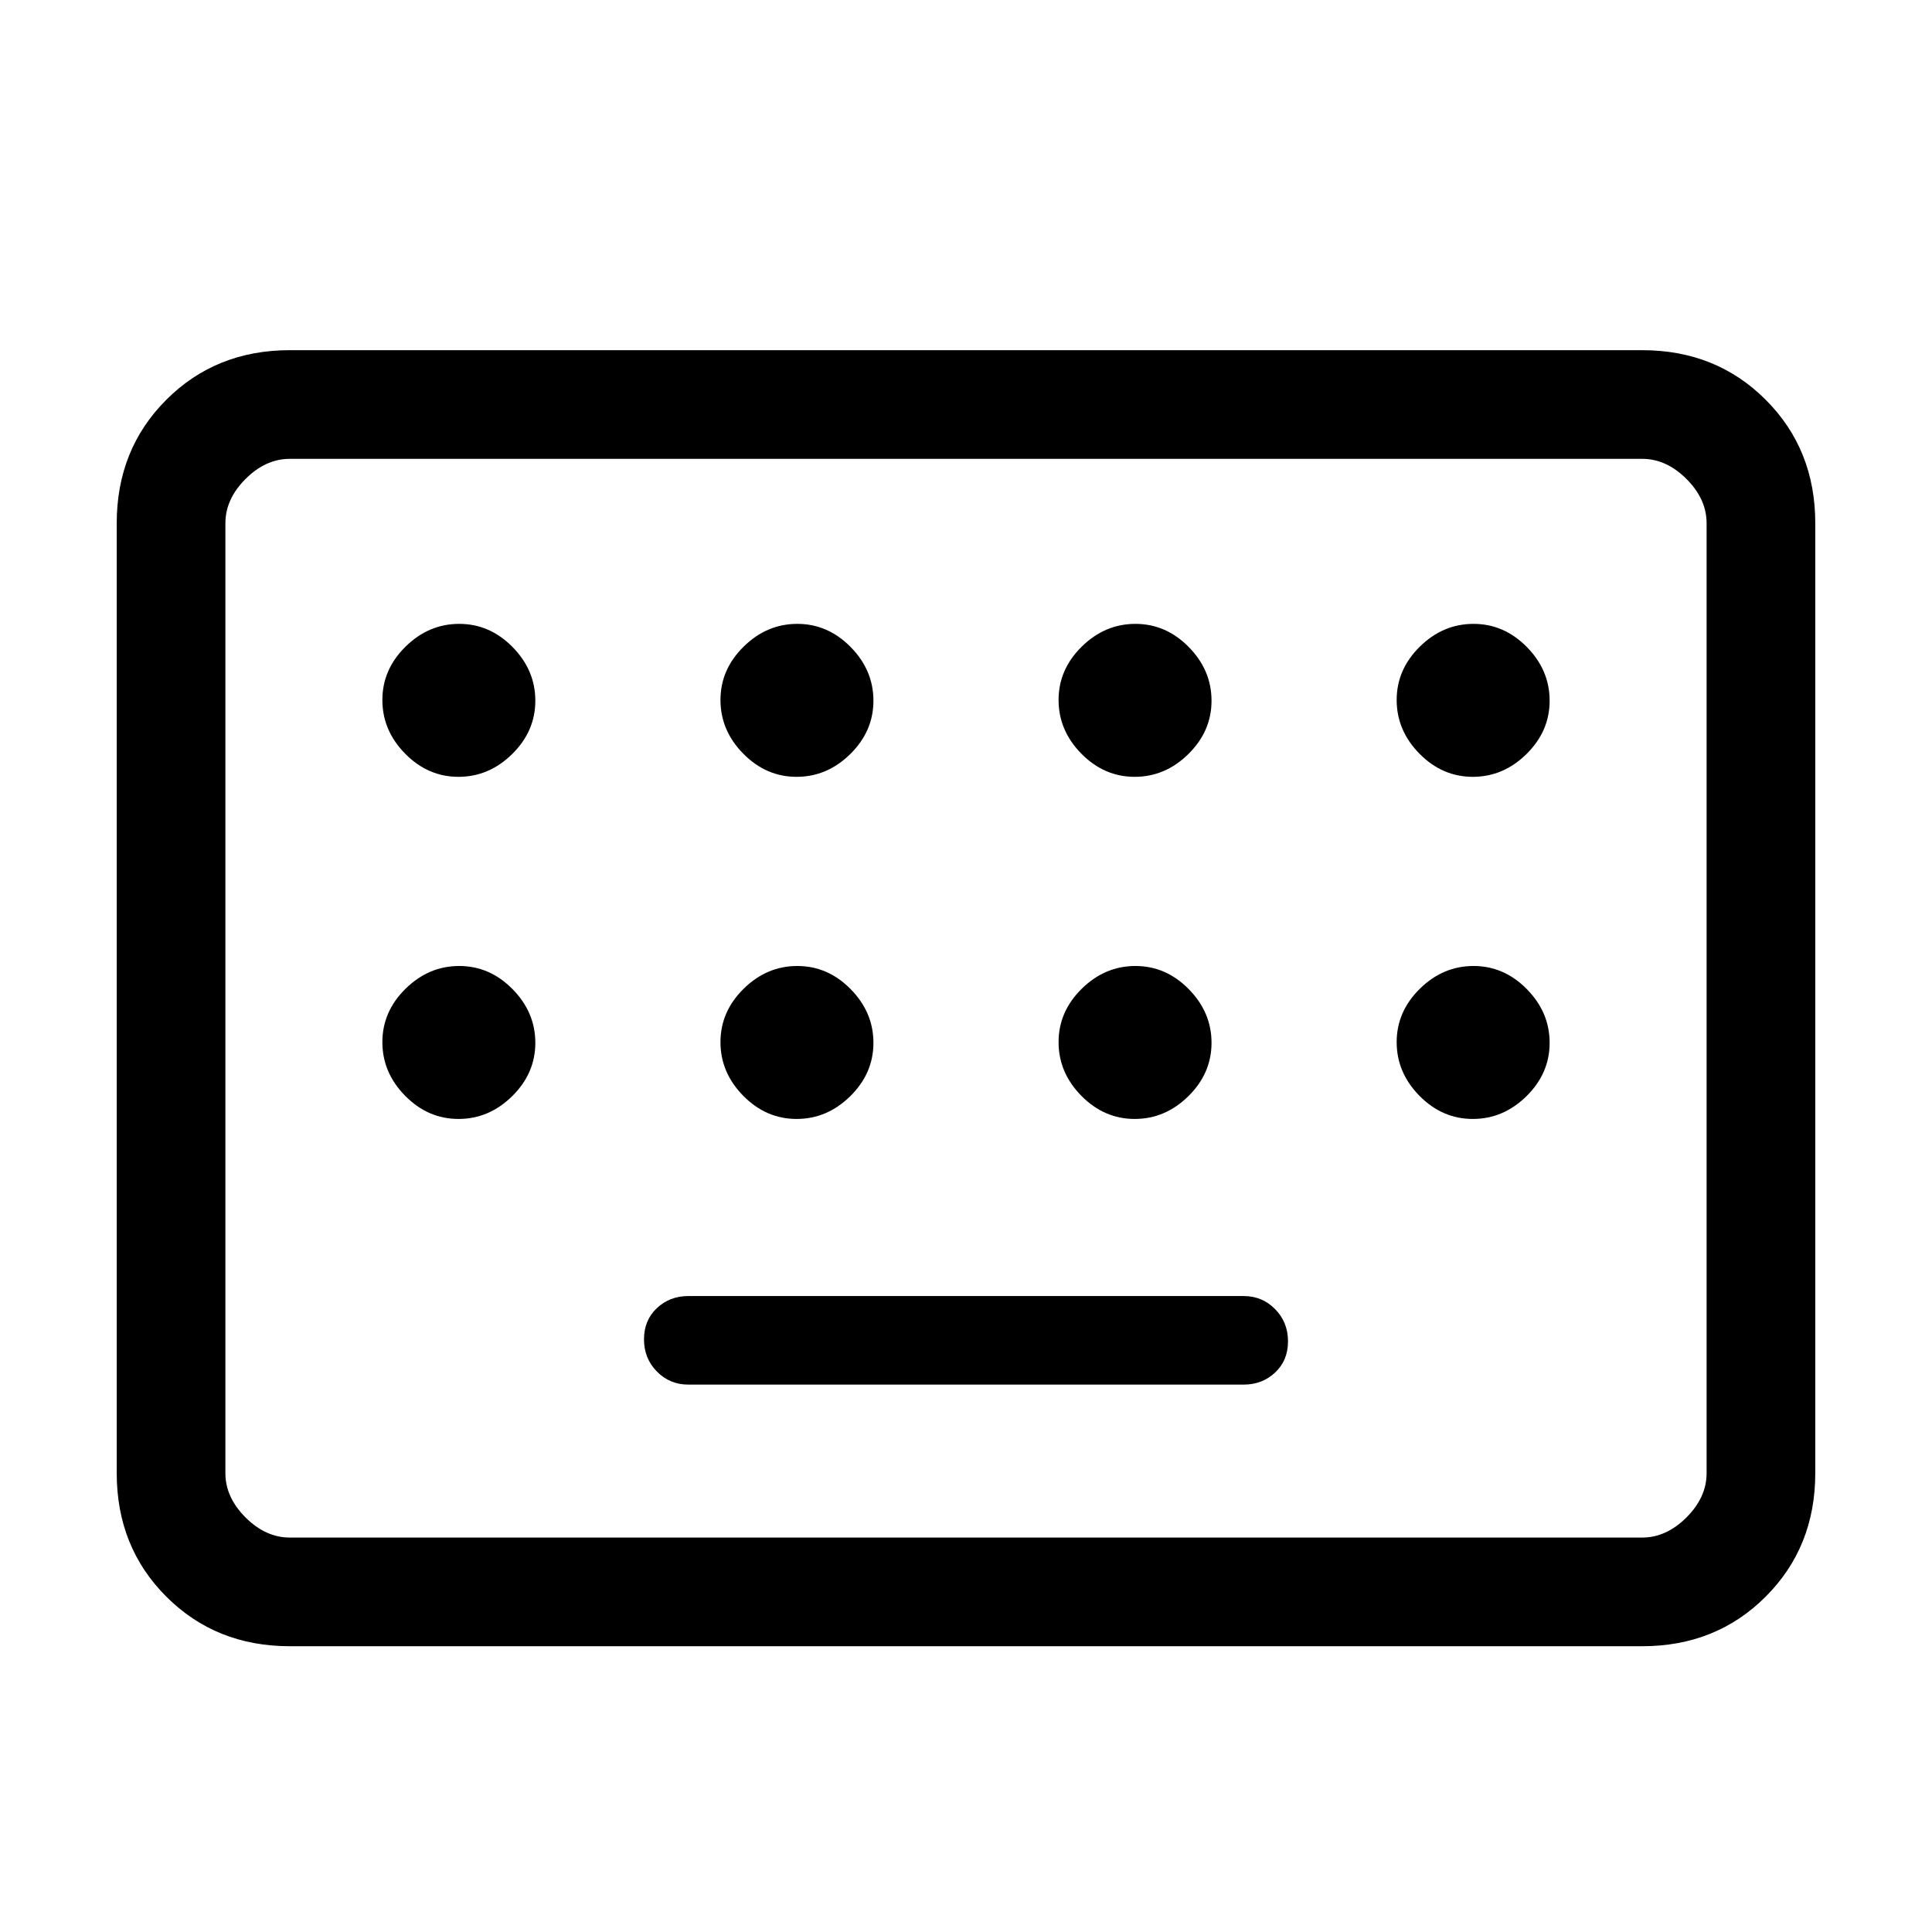<svg xmlns="http://www.w3.org/2000/svg" height="24" viewBox="0 -960 960 960" width="24"><path d="M144-142q-36.72 0-61.36-24.64Q58-191.27 58-228v-472q0-36.72 24.64-61.36T144-786h672q36.72 0 61.36 24.64T902-700v472q0 36.73-24.64 61.36Q852.72-142 816-142H144Zm0-54h672q12 0 22-10t10-22v-472q0-12-10-22t-22-10H144q-12 0-22 10t-10 22v472q0 12 10 22t22 10Zm198-76h276q9.2 0 15.6-6t6.4-15.5q0-9.5-6.4-16T618-316H342q-9.2 0-15.6 6t-6.4 15.5q0 9.5 6.4 16T342-272Zm-230 76v-536 536Zm115.82-378q15.18 0 26.68-11.32 11.5-11.33 11.5-26.5 0-15.18-11.32-26.68-11.33-11.5-26.5-11.5-15.18 0-26.68 11.32-11.5 11.33-11.5 26.5 0 15.18 11.32 26.68 11.33 11.5 26.5 11.5Zm168 0q15.18 0 26.68-11.32 11.5-11.33 11.5-26.5 0-15.18-11.32-26.68-11.33-11.5-26.5-11.5-15.18 0-26.68 11.32-11.5 11.33-11.5 26.5 0 15.18 11.32 26.68 11.33 11.5 26.5 11.5Zm168 0q15.18 0 26.68-11.32 11.5-11.33 11.5-26.5 0-15.18-11.32-26.68-11.33-11.5-26.5-11.5-15.18 0-26.68 11.32-11.5 11.33-11.5 26.5 0 15.18 11.32 26.68 11.33 11.5 26.5 11.5Zm168 0q15.18 0 26.68-11.32 11.5-11.33 11.5-26.5 0-15.18-11.32-26.68-11.33-11.5-26.5-11.5-15.18 0-26.68 11.32-11.5 11.33-11.5 26.5 0 15.18 11.32 26.68 11.33 11.5 26.5 11.5Zm-504 170q15.18 0 26.68-11.32 11.5-11.33 11.5-26.5 0-15.18-11.32-26.68-11.33-11.5-26.5-11.5-15.18 0-26.68 11.32-11.5 11.33-11.5 26.5 0 15.18 11.32 26.68 11.33 11.5 26.5 11.5Zm168 0q15.18 0 26.68-11.32 11.5-11.33 11.5-26.5 0-15.18-11.32-26.68-11.33-11.5-26.5-11.5-15.18 0-26.68 11.32-11.5 11.33-11.5 26.5 0 15.18 11.32 26.68 11.33 11.5 26.5 11.5Zm168 0q15.18 0 26.68-11.32 11.5-11.33 11.5-26.5 0-15.18-11.32-26.68-11.33-11.5-26.5-11.5-15.18 0-26.68 11.32-11.5 11.33-11.5 26.5 0 15.18 11.32 26.68 11.33 11.5 26.5 11.5Zm168 0q15.18 0 26.68-11.32 11.5-11.33 11.5-26.5 0-15.18-11.32-26.68-11.33-11.5-26.5-11.5-15.18 0-26.68 11.32-11.5 11.33-11.5 26.5 0 15.18 11.32 26.68 11.33 11.5 26.5 11.5Z"/></svg>